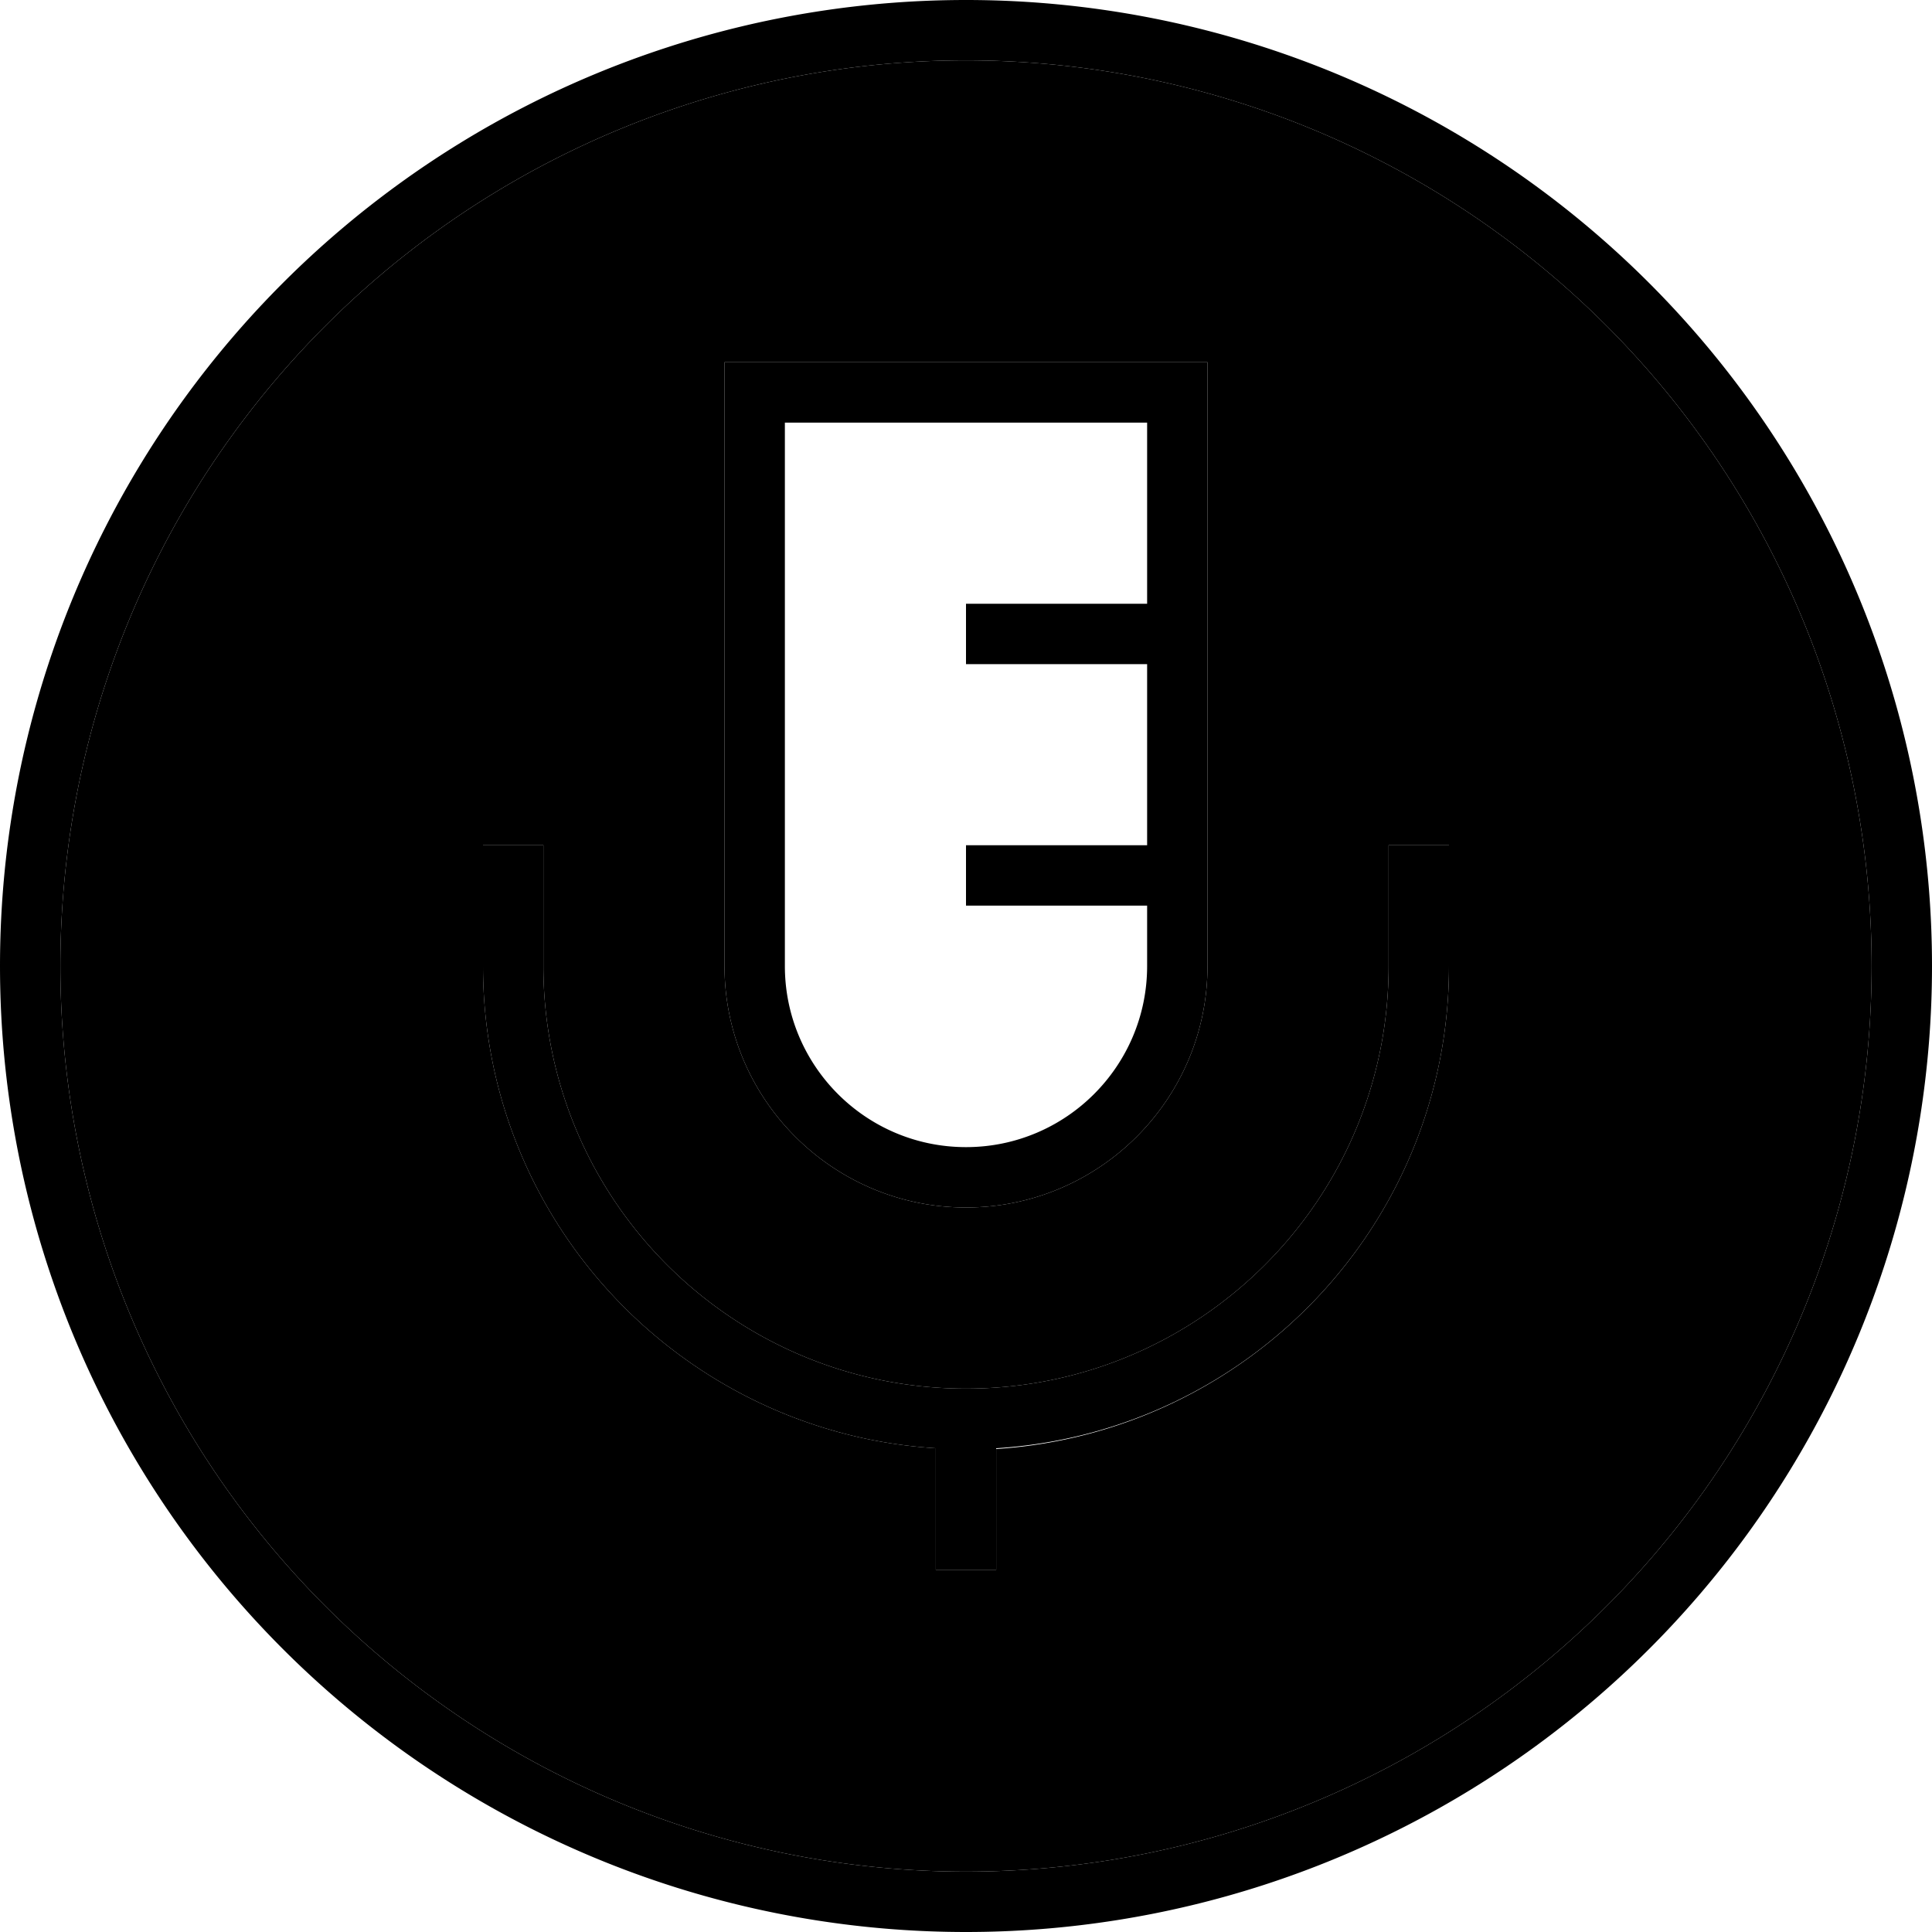 <svg xmlns="http://www.w3.org/2000/svg" width="24" height="24" viewBox="0 0 512 512"><path class="pr-icon-duotone-secondary" d="M16 256a240 240 0 1 0 480 0A240 240 0 1 0 16 256zm112-32l16 0 0 8 0 24c0 61.9 50.1 112 112 112s112-50.1 112-112l0-24 0-8 16 0 0 8 0 24c0 68-53 123.6-120 128l0 24 0 8-16 0 0-8 0-24.2C181 379.6 128 324 128 256l0-24 0-8zM192 96l8 0 112 0 8 0 0 8 0 152c0 35.3-28.7 64-64 64s-64-28.7-64-64l0-152 0-8z"/><path class="pr-icon-duotone-primary" d="M496 256A240 240 0 1 0 16 256a240 240 0 1 0 480 0zM0 256a256 256 0 1 1 512 0A256 256 0 1 1 0 256zM200 96l112 0 8 0 0 8 0 152c0 35.3-28.7 64-64 64s-64-28.7-64-64l0-152 0-8 8 0zm8 160c0 26.5 21.5 48 48 48s48-21.5 48-48l0-16-40 0-8 0 0-16 8 0 40 0 0-48-40 0-8 0 0-16 8 0 40 0 0-48-96 0 0 144zm-64-32l0 8 0 24c0 61.9 50.1 112 112 112s112-50.1 112-112l0-24 0-8 16 0 0 8 0 24c0 68-53 123.6-120 127.8l0 .2 0 24 0 8-16 0 0-8 0-24.2C181 379.6 128 324 128 256l0-24 0-8 16 0z"/></svg>